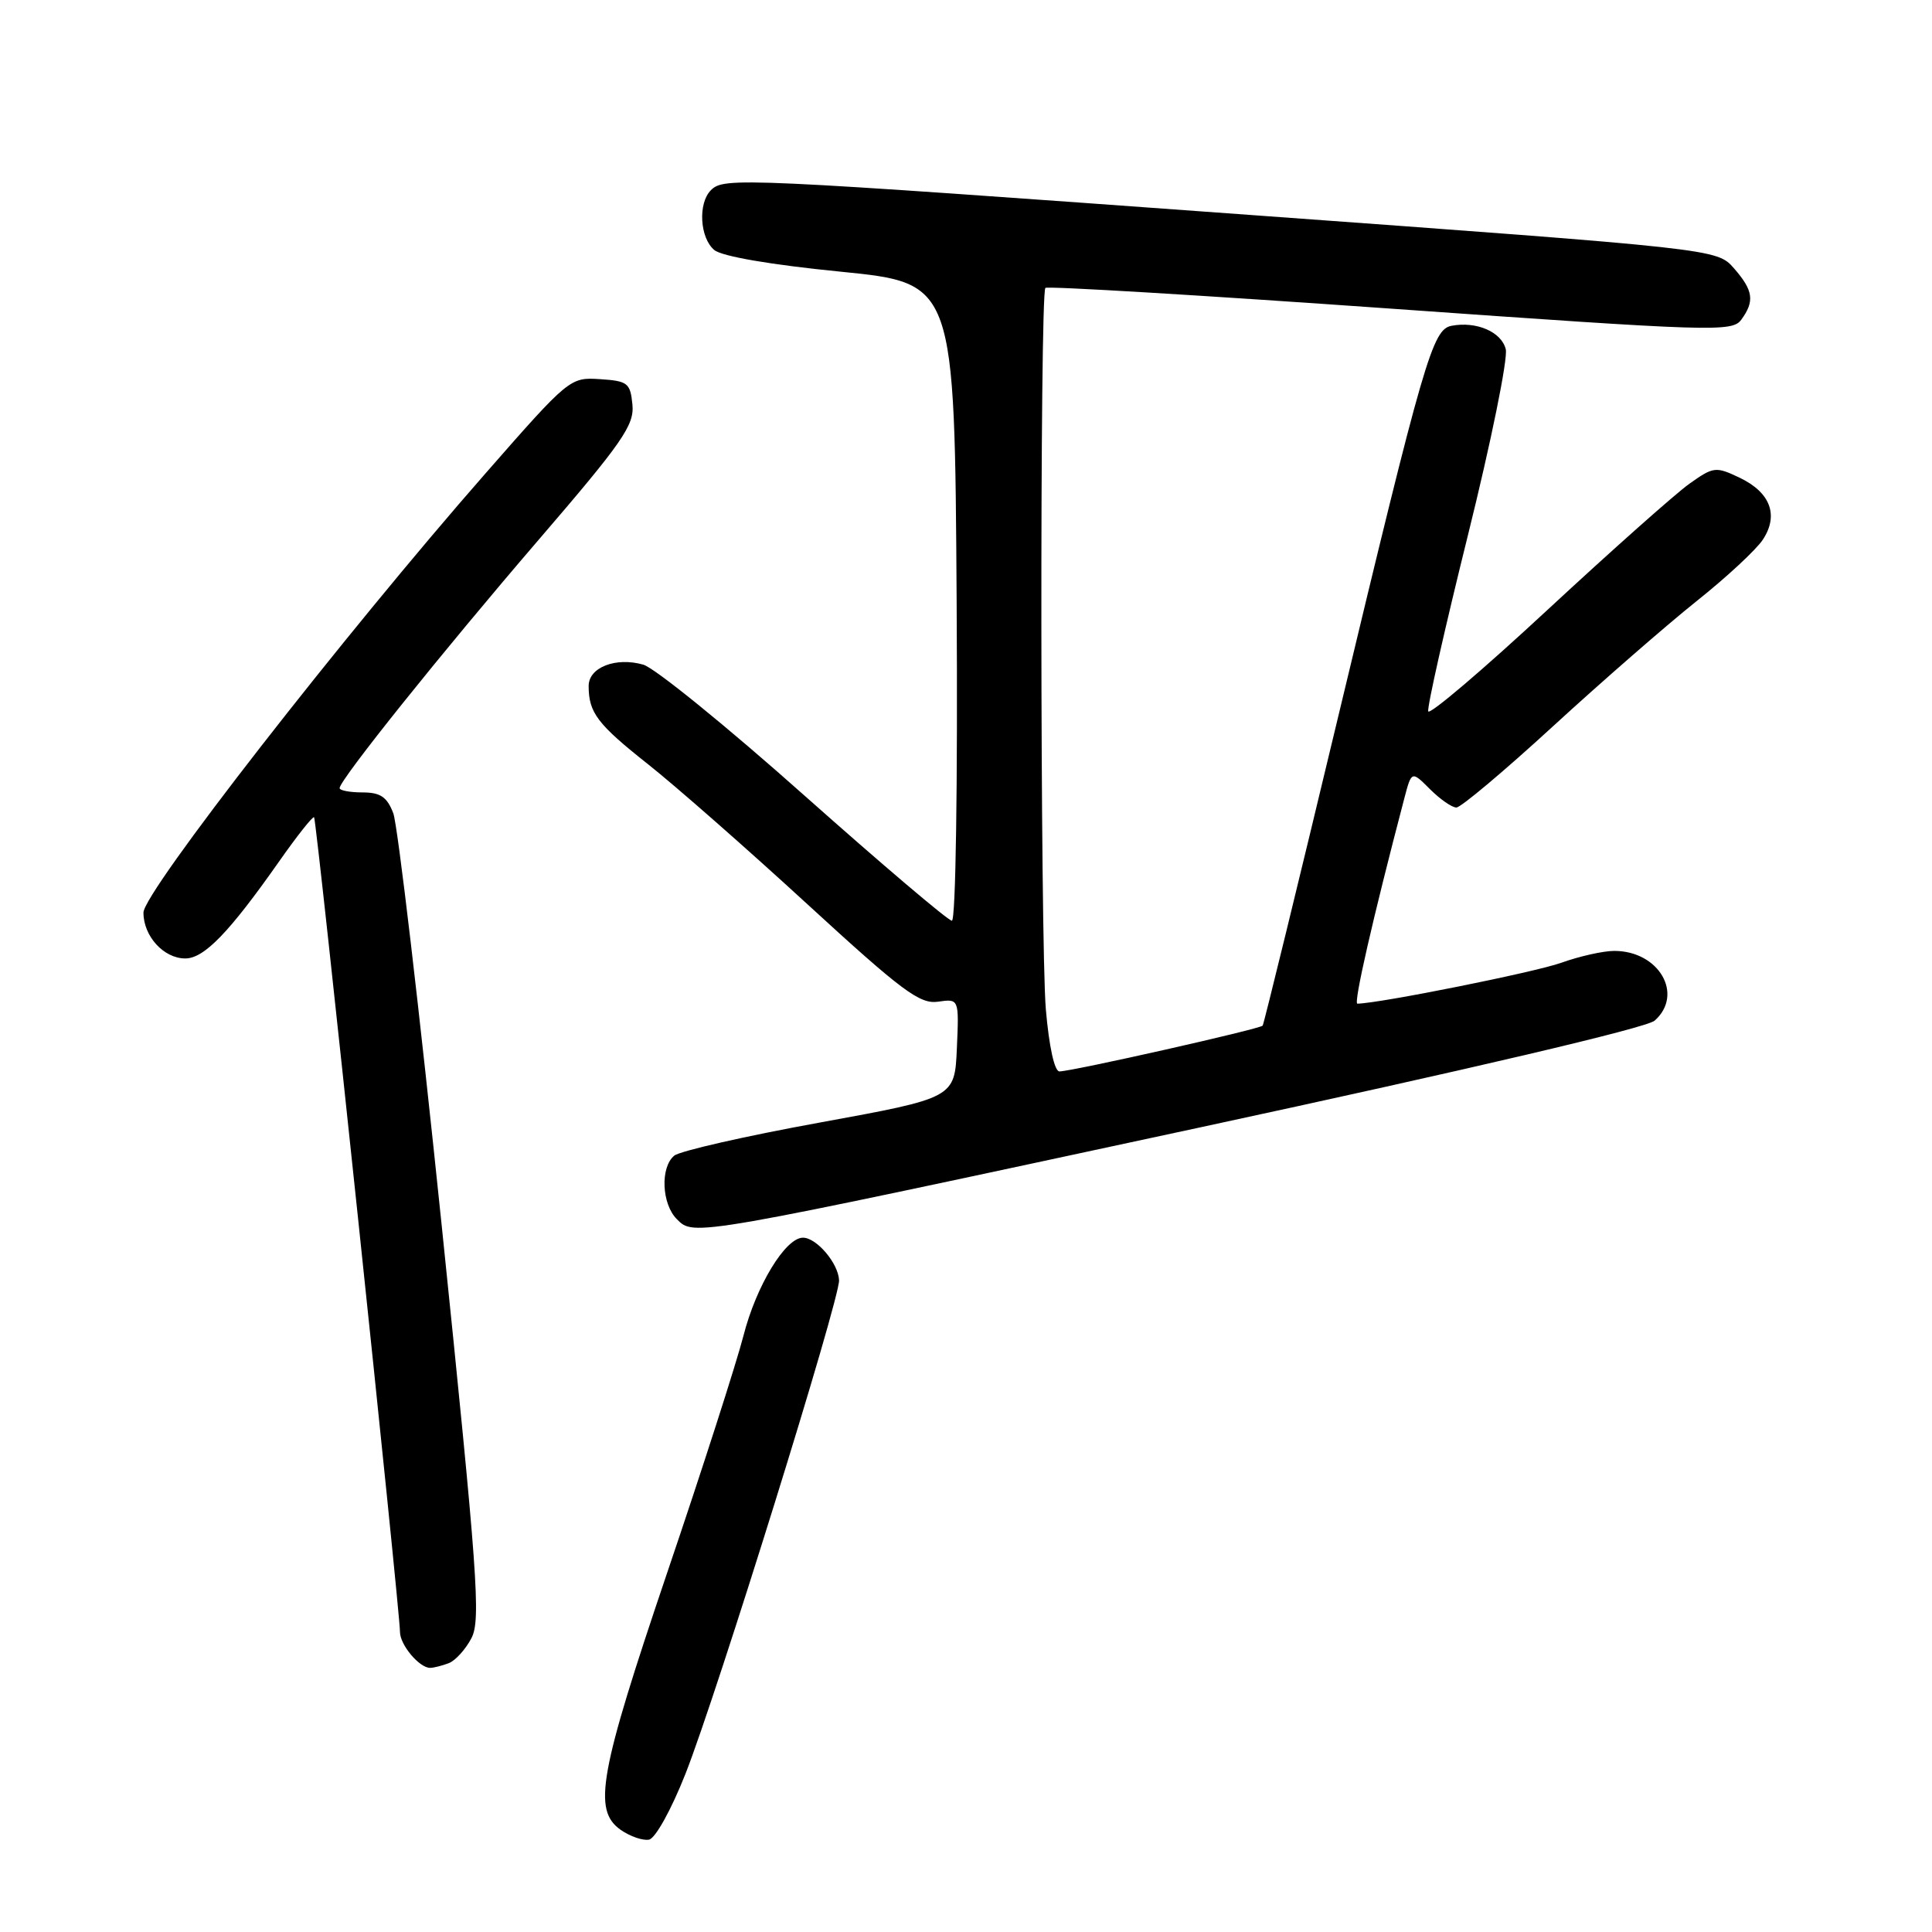 <?xml version="1.0" encoding="UTF-8" standalone="no"?>
<!DOCTYPE svg PUBLIC "-//W3C//DTD SVG 1.1//EN" "http://www.w3.org/Graphics/SVG/1.1/DTD/svg11.dtd" >
<svg xmlns="http://www.w3.org/2000/svg" xmlns:xlink="http://www.w3.org/1999/xlink" version="1.1" viewBox="0 0 256 256">
 <g >
 <path fill="currentColor"
d=" M 90.84 235.01 C 95.02 224.39 111.28 172.15 111.18 169.64 C 111.09 167.40 108.20 164.00 106.40 164.00 C 104.07 164.00 100.20 170.37 98.51 177.00 C 97.59 180.57 93.06 194.68 88.42 208.35 C 79.39 235.02 78.51 239.84 82.25 242.47 C 83.49 243.33 85.17 243.92 86.00 243.76 C 86.84 243.60 88.96 239.78 90.84 235.01 Z  M 59.46 220.38 C 60.35 220.04 61.71 218.53 62.48 217.04 C 63.73 214.62 63.28 208.47 58.53 162.41 C 55.58 133.86 52.69 109.26 52.11 107.75 C 51.28 105.59 50.40 105.00 48.02 105.00 C 46.36 105.00 45.00 104.74 45.00 104.43 C 45.00 103.35 58.55 86.44 71.30 71.61 C 82.50 58.59 84.07 56.33 83.80 53.61 C 83.52 50.75 83.18 50.48 79.50 50.24 C 75.54 49.98 75.40 50.09 64.32 62.74 C 45.50 84.21 19.02 118.21 19.01 120.92 C 19.00 124.04 21.69 127.00 24.55 127.00 C 27.05 127.00 30.37 123.56 36.96 114.18 C 39.35 110.77 41.45 108.12 41.62 108.29 C 41.95 108.62 53.00 213.44 53.00 216.24 C 53.00 217.95 55.56 221.00 56.99 221.00 C 57.46 221.00 58.56 220.72 59.46 220.38 Z  M 159.00 149.39 C 194.78 141.68 218.18 136.19 219.25 135.24 C 223.16 131.77 219.83 126.00 213.90 126.00 C 212.44 126.00 209.28 126.71 206.88 127.57 C 203.42 128.82 182.74 132.96 179.86 132.99 C 179.32 133.00 181.90 121.71 186.07 105.82 C 187.04 102.13 187.04 102.13 189.48 104.57 C 190.81 105.90 192.39 107.00 192.98 107.00 C 193.57 107.00 199.35 102.14 205.82 96.20 C 212.30 90.26 220.84 82.82 224.81 79.65 C 228.78 76.49 232.73 72.82 233.59 71.50 C 235.72 68.26 234.59 65.25 230.51 63.30 C 227.34 61.79 227.05 61.83 223.85 64.10 C 222.01 65.41 213.54 72.94 205.03 80.83 C 196.52 88.73 189.42 94.77 189.25 94.26 C 189.08 93.74 191.45 83.24 194.51 70.91 C 197.57 58.59 199.83 47.49 199.52 46.27 C 198.95 43.97 195.63 42.54 192.33 43.17 C 189.81 43.66 188.71 47.43 177.37 94.74 C 172.00 117.16 167.47 135.68 167.31 135.90 C 167.00 136.34 142.24 141.92 140.39 141.97 C 139.73 141.99 139.01 138.72 138.58 133.75 C 137.83 124.83 137.77 38.90 138.52 38.15 C 138.77 37.89 159.34 39.13 184.22 40.89 C 227.07 43.93 229.52 44.01 230.73 42.36 C 232.53 39.90 232.32 38.48 229.75 35.54 C 227.50 32.98 227.50 32.98 165.78 28.49 C 97.99 23.56 95.94 23.46 94.20 25.20 C 92.46 26.94 92.73 31.53 94.65 33.13 C 95.67 33.97 102.11 35.08 111.40 36.00 C 126.50 37.51 126.50 37.51 126.76 79.75 C 126.91 104.02 126.64 122.00 126.13 122.00 C 125.64 122.00 116.86 114.54 106.61 105.43 C 96.37 96.31 86.75 88.50 85.24 88.07 C 81.60 87.03 78.00 88.43 78.00 90.89 C 78.00 94.43 79.15 95.95 85.85 101.25 C 89.50 104.14 99.01 112.49 106.99 119.82 C 119.53 131.33 121.88 133.08 124.29 132.73 C 127.08 132.33 127.08 132.33 126.79 138.91 C 126.50 145.48 126.50 145.48 108.59 148.75 C 98.75 150.54 90.08 152.52 89.34 153.13 C 87.47 154.68 87.67 159.52 89.68 161.54 C 91.98 163.84 91.30 163.96 159.00 149.39 Z "/>
</g>
</svg>
